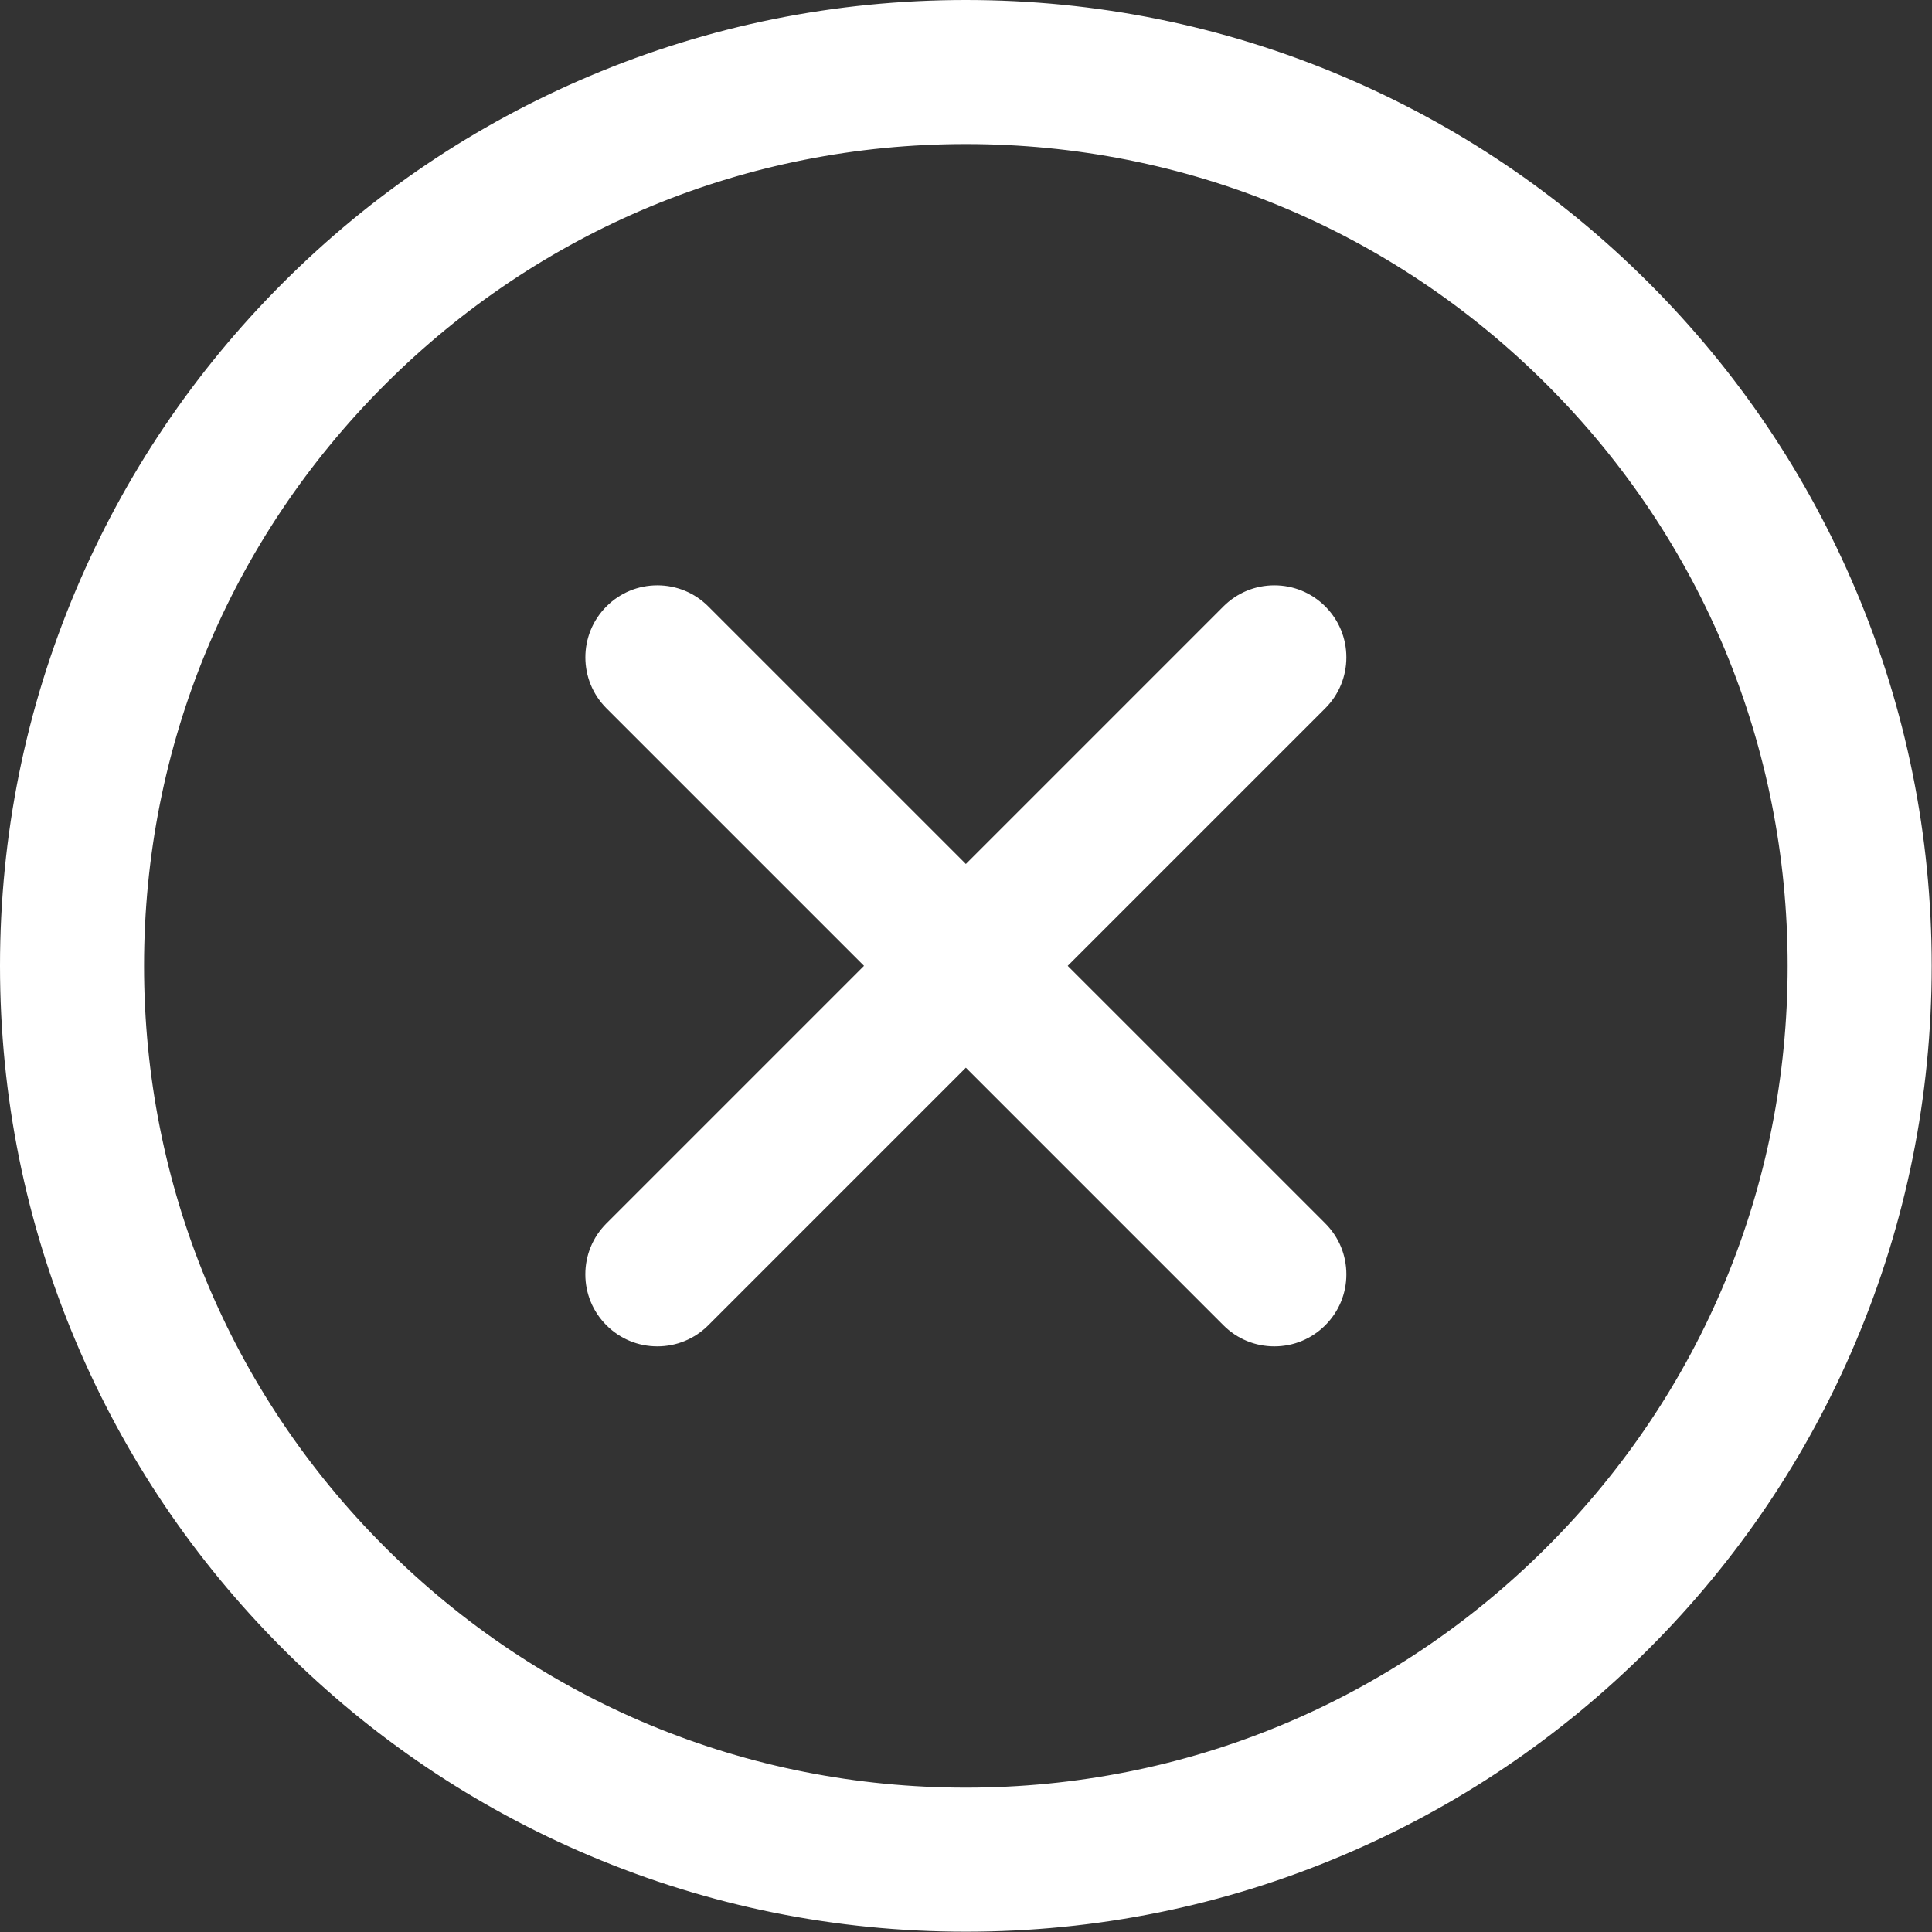 <svg width="588" height="588" viewBox="0 0 588 588" fill="none" xmlns="http://www.w3.org/2000/svg">
<rect x="0" y="0" width="588" height="588" fill="#333333" stroke="none"/>
<g clip-path="url(#clip0)">
<path d="M86.451 501.459C113.388 528.395 144.766 549.547 179.716 564.33C215.923 579.644 254.358 587.408 293.955 587.408C333.551 587.408 371.987 579.644 408.194 564.33C443.143 549.547 474.522 528.394 501.46 501.459C528.396 474.521 549.55 443.143 564.331 408.193C579.645 371.986 587.411 333.55 587.411 293.955C587.411 254.357 579.645 215.922 564.331 179.716C549.55 144.766 528.395 113.388 501.46 86.451C474.522 59.514 443.144 38.361 408.194 23.579C371.986 8.264 333.551 0.5 293.955 0.5C254.358 0.5 215.923 8.265 179.716 23.579C144.766 38.361 113.388 59.515 86.451 86.451C59.514 113.387 38.361 144.766 23.578 179.715C8.265 215.922 0.5 254.357 0.5 293.955C0.5 333.551 8.265 371.986 23.579 408.193C38.361 443.143 59.515 474.521 86.451 501.459ZM293.955 43.34C432.366 43.34 544.569 155.544 544.569 293.955C544.569 432.365 432.366 544.568 293.955 544.568C155.544 544.568 43.34 432.365 43.34 293.955C43.34 155.544 155.544 43.34 293.955 43.34Z" fill="white"/>
<path d="M293.955 587.908C254.288 587.908 215.788 580.13 179.521 564.791C144.511 549.982 113.079 528.793 86.098 501.812C59.115 474.828 37.926 443.395 23.119 408.387C7.778 372.118 0 333.617 0 293.955C0 254.292 7.778 215.79 23.118 179.52C37.925 144.512 59.115 113.08 86.097 86.097C113.079 59.114 144.512 37.925 179.52 23.118C215.79 7.778 254.291 0 293.954 0C333.62 0 372.121 7.778 408.387 23.119C443.396 37.926 474.828 59.116 501.812 86.098C528.796 113.083 549.985 144.515 564.791 179.521C580.132 215.791 587.91 254.292 587.91 293.955C587.91 333.617 580.132 372.118 564.791 408.388C549.985 443.395 528.797 474.827 501.812 501.813C474.83 528.793 443.397 549.982 408.387 564.792C372.121 580.13 333.62 587.908 293.955 587.908ZM293.955 1C254.426 1 216.057 8.751 179.911 24.039C145.022 38.796 113.696 59.913 86.805 86.804C59.913 113.696 38.796 145.021 24.039 179.909C8.751 216.056 1 254.426 1 293.955C1 333.482 8.751 371.853 24.039 407.999C38.796 442.888 59.913 474.213 86.805 501.105C113.695 527.994 145.02 549.111 179.911 563.87C216.053 579.157 254.423 586.908 293.955 586.908C333.487 586.908 371.856 579.157 407.999 563.869C442.889 549.111 474.215 527.994 501.105 501.105C527.998 474.21 549.114 442.885 563.869 407.999C579.158 371.853 586.91 333.483 586.91 293.955C586.91 254.426 579.158 216.056 563.869 179.911C549.115 145.024 527.998 113.699 501.105 86.805C474.213 59.914 442.887 38.797 407.999 24.04C371.855 8.751 333.485 1 293.955 1ZM293.955 545.068C226.88 545.068 163.819 518.948 116.39 471.519C68.961 424.089 42.84 361.03 42.84 293.955C42.84 226.88 68.96 163.819 116.39 116.39C163.819 68.961 226.88 42.84 293.955 42.84C361.03 42.84 424.09 68.961 471.519 116.39C518.949 163.82 545.069 226.88 545.069 293.955C545.069 361.03 518.949 424.09 471.519 471.519C424.09 518.948 361.029 545.068 293.955 545.068ZM293.955 43.84C227.147 43.84 164.338 69.857 117.097 117.097C69.857 164.338 43.84 227.147 43.84 293.955C43.84 360.763 69.857 423.572 117.097 470.811C164.337 518.051 227.147 544.068 293.955 544.068C360.763 544.068 423.572 518.051 470.812 470.811C518.052 423.572 544.069 360.762 544.069 293.955C544.069 227.147 518.052 164.337 470.812 117.097C423.571 69.856 360.763 43.84 293.955 43.84Z" fill="white"/>
<path d="M184.92 402.988C189.103 407.172 194.584 409.263 200.066 409.263C205.548 409.263 211.03 407.171 215.212 402.988L293.954 324.246L372.697 402.988C376.879 407.172 382.361 409.263 387.843 409.263C393.325 409.263 398.806 407.171 402.989 402.988C411.354 394.625 411.354 381.062 402.989 372.697L324.245 293.955L402.987 215.212C411.352 206.847 411.352 193.284 402.987 184.92C394.624 176.555 381.061 176.555 372.696 184.92L293.953 263.663L215.211 184.92C206.846 176.555 193.283 176.555 184.919 184.92C176.554 193.285 176.554 206.847 184.919 215.212L263.662 293.955L184.919 372.697C176.555 381.062 176.555 394.625 184.92 402.988Z" fill="white"/>
<path d="M387.844 409.764C381.988 409.764 376.484 407.484 372.344 403.342L293.955 324.953L215.567 403.342C211.427 407.484 205.922 409.764 200.067 409.764C194.212 409.764 188.707 407.484 184.567 403.342C180.427 399.202 178.147 393.698 178.147 387.844C178.147 381.989 180.427 376.485 184.567 372.344L262.956 293.955L184.567 215.566C176.021 207.019 176.021 193.113 184.567 184.566C188.707 180.426 194.211 178.146 200.067 178.146C205.922 178.146 211.427 180.426 215.567 184.566L293.956 262.955L372.345 184.566C376.486 180.426 381.99 178.146 387.845 178.146C393.699 178.146 399.203 180.426 403.343 184.566C407.484 188.706 409.763 194.211 409.763 200.066C409.763 205.921 407.484 211.426 403.343 215.566L324.954 293.955L403.345 372.344C407.486 376.485 409.766 381.989 409.766 387.844C409.766 393.698 407.486 399.202 403.345 403.342C399.202 407.483 393.698 409.764 387.844 409.764ZM293.955 323.539L373.051 402.635C377.001 406.587 382.255 408.764 387.844 408.764C393.431 408.764 398.685 406.587 402.637 402.635C406.588 398.685 408.765 393.432 408.765 387.844C408.765 382.256 406.588 377.002 402.637 373.051L323.539 293.955L402.635 214.859C406.586 210.908 408.762 205.654 408.762 200.066C408.762 194.478 406.586 189.225 402.635 185.274C398.685 181.323 393.432 179.147 387.844 179.147C382.256 179.147 377.002 181.323 373.051 185.274L293.955 264.37L214.859 185.274C210.908 181.323 205.654 179.147 200.066 179.147C194.478 179.147 189.225 181.323 185.274 185.274C177.118 193.431 177.118 206.702 185.274 214.859L264.37 293.955L185.274 373.051C181.323 377.002 179.147 382.256 179.147 387.844C179.147 393.432 181.323 398.685 185.274 402.635C189.226 406.587 194.479 408.764 200.067 408.764C205.655 408.764 210.908 406.587 214.86 402.635L293.955 323.539Z" fill="white"/>
</g>
<defs>
<clipPath id="clip0">
<rect width="587.91" height="587.91" fill="white"/>
</clipPath>
</defs>
</svg>
